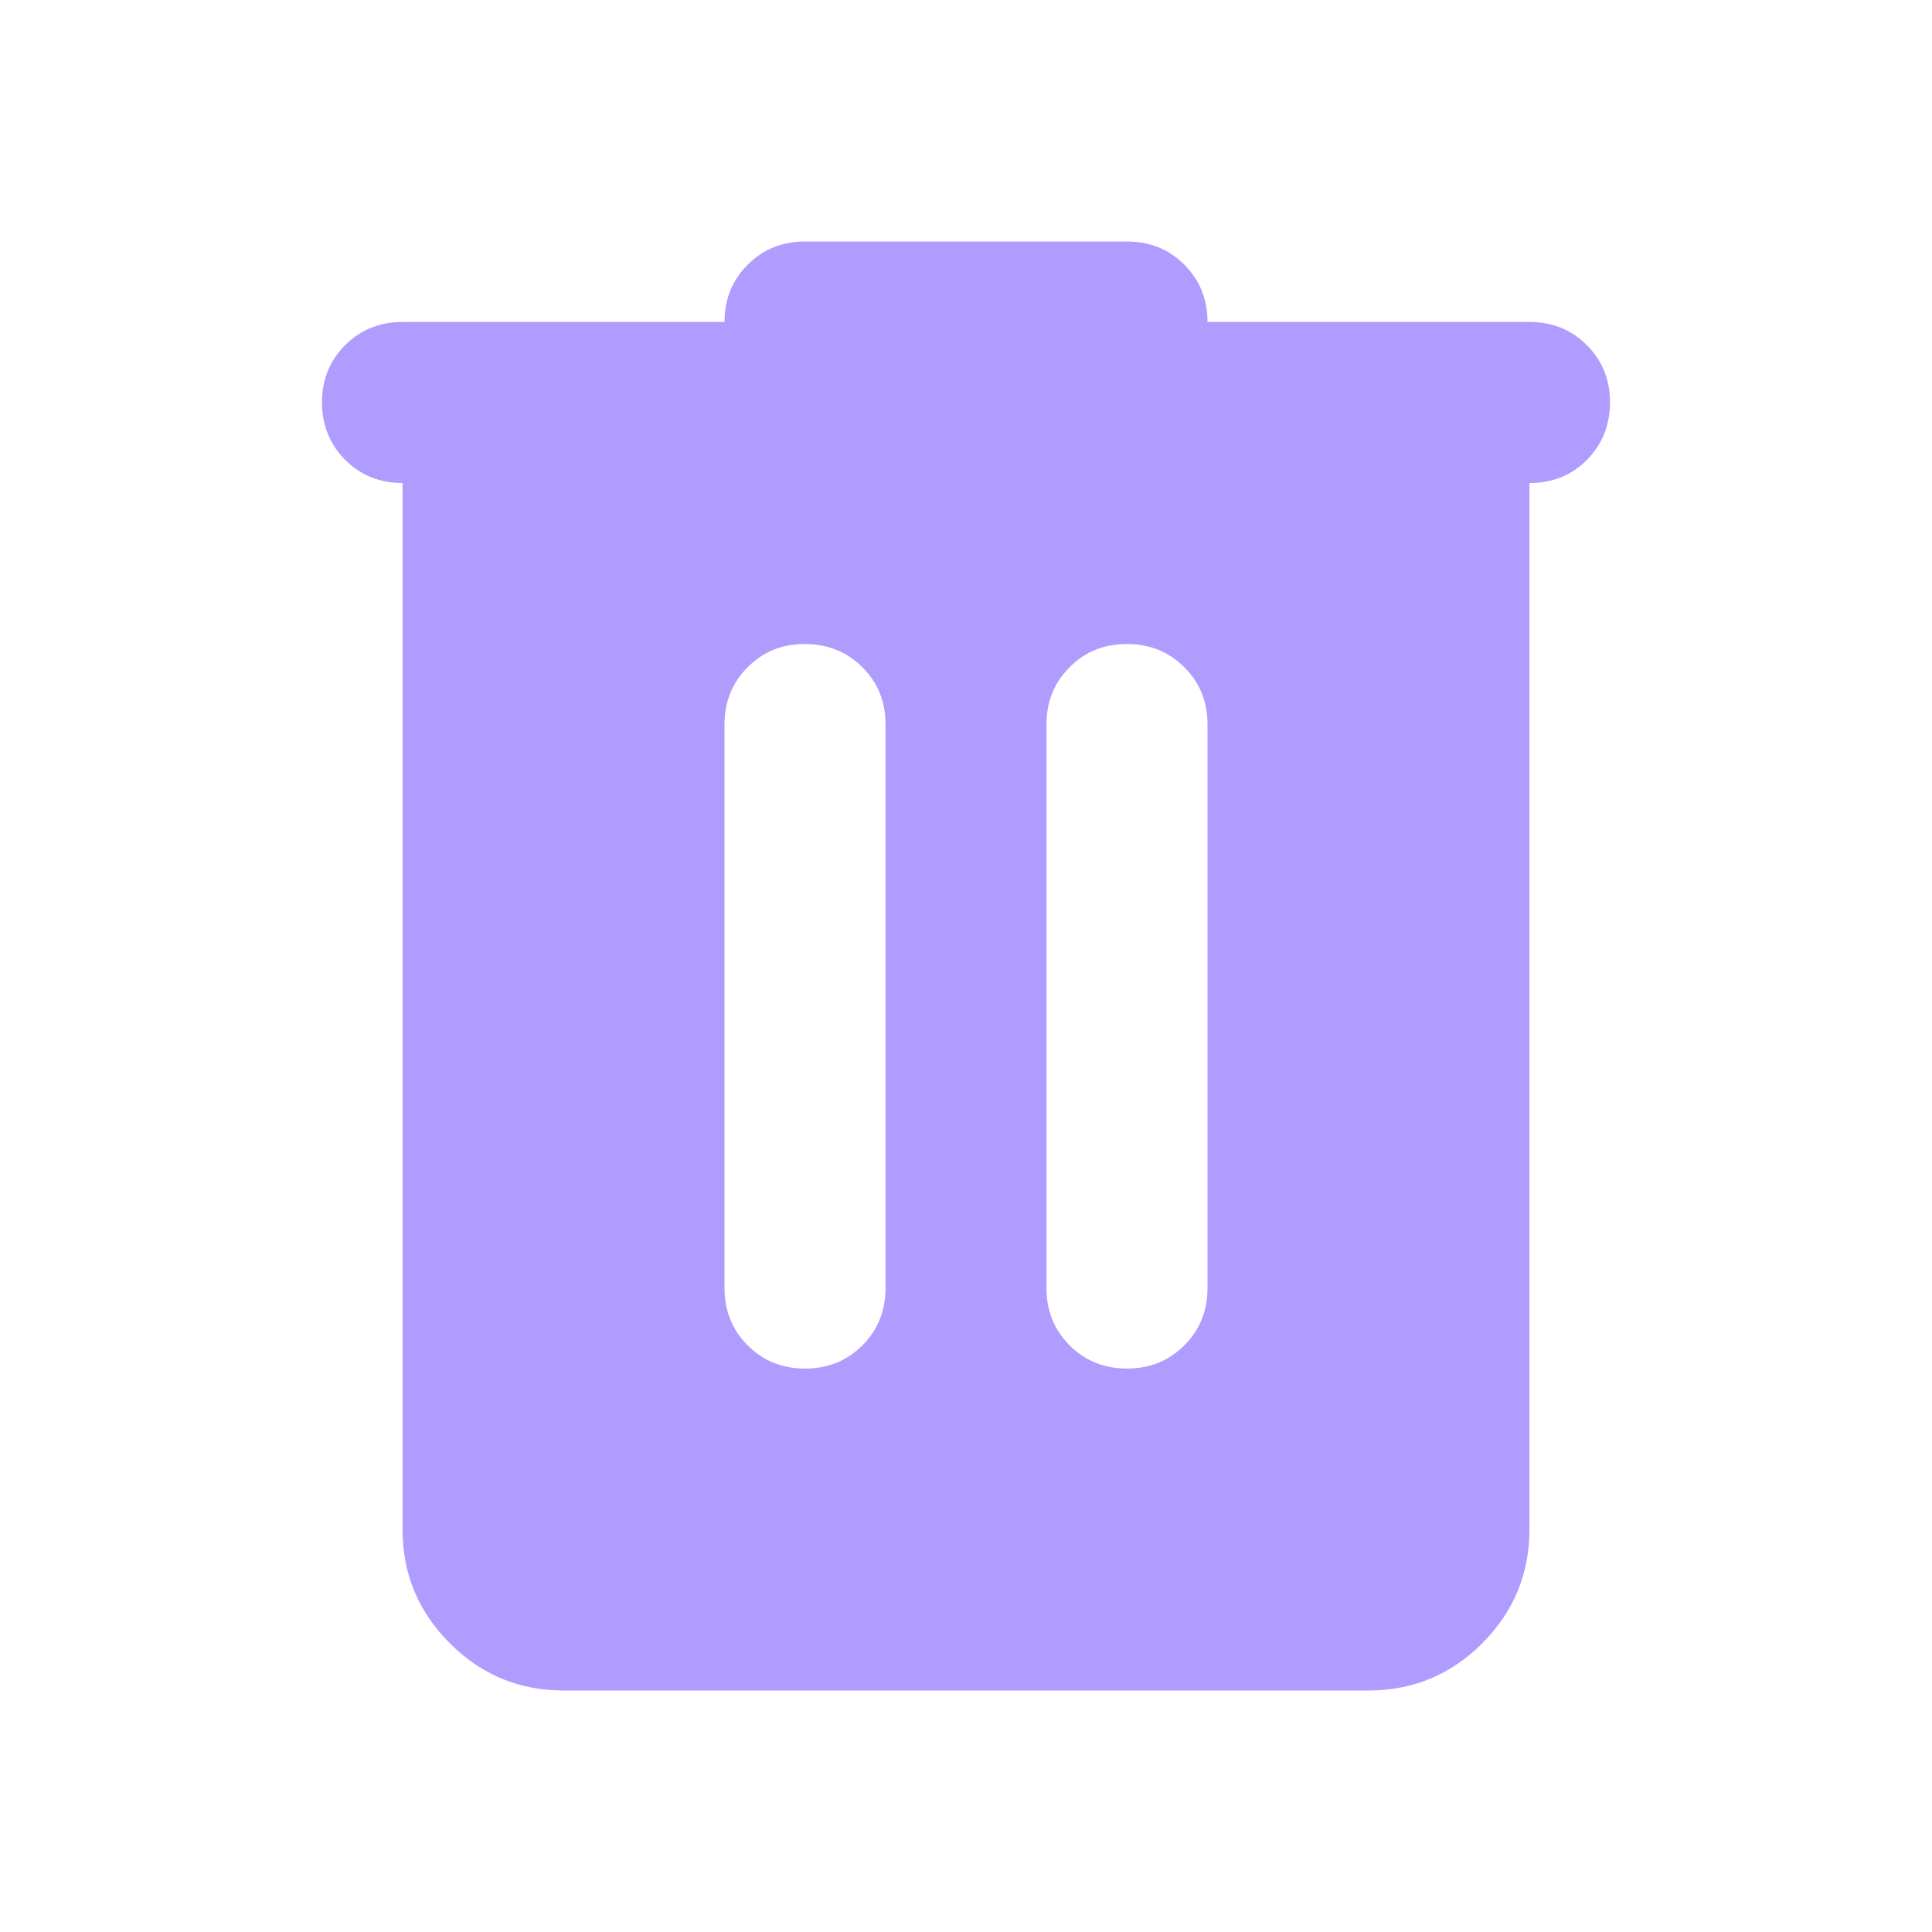 <svg width="14" height="14" viewBox="0 0 14 14" fill="none" xmlns="http://www.w3.org/2000/svg">
<path d="M4.083 12.25C3.762 12.25 3.488 12.136 3.26 11.908C3.031 11.679 2.917 11.405 2.917 11.083V3.5C2.751 3.5 2.613 3.444 2.501 3.332C2.39 3.22 2.334 3.082 2.333 2.917C2.333 2.752 2.389 2.613 2.501 2.501C2.614 2.389 2.752 2.333 2.917 2.333H5.25C5.25 2.168 5.306 2.03 5.418 1.918C5.53 1.806 5.668 1.75 5.833 1.75H8.167C8.332 1.75 8.47 1.806 8.582 1.918C8.694 2.03 8.75 2.168 8.75 2.333H11.083C11.248 2.333 11.387 2.389 11.499 2.501C11.611 2.613 11.667 2.752 11.667 2.917C11.666 3.082 11.61 3.22 11.499 3.333C11.387 3.445 11.248 3.501 11.083 3.5V11.083C11.083 11.404 10.969 11.679 10.741 11.908C10.513 12.136 10.238 12.25 9.917 12.25H4.083ZM5.833 9.917C5.999 9.917 6.137 9.861 6.249 9.749C6.361 9.637 6.417 9.498 6.417 9.333V5.25C6.417 5.085 6.361 4.946 6.249 4.835C6.137 4.723 5.998 4.667 5.833 4.667C5.668 4.666 5.53 4.722 5.418 4.835C5.306 4.947 5.25 5.085 5.25 5.25V9.333C5.25 9.499 5.306 9.637 5.418 9.749C5.53 9.861 5.668 9.917 5.833 9.917ZM8.167 9.917C8.332 9.917 8.47 9.861 8.582 9.749C8.694 9.637 8.75 9.498 8.75 9.333V5.25C8.75 5.085 8.694 4.946 8.582 4.835C8.47 4.723 8.331 4.667 8.167 4.667C8.002 4.666 7.863 4.722 7.751 4.835C7.639 4.947 7.583 5.085 7.583 5.25V9.333C7.583 9.499 7.639 9.637 7.751 9.749C7.863 9.861 8.002 9.917 8.167 9.917Z" fill="#B09CFF"/>
</svg>
